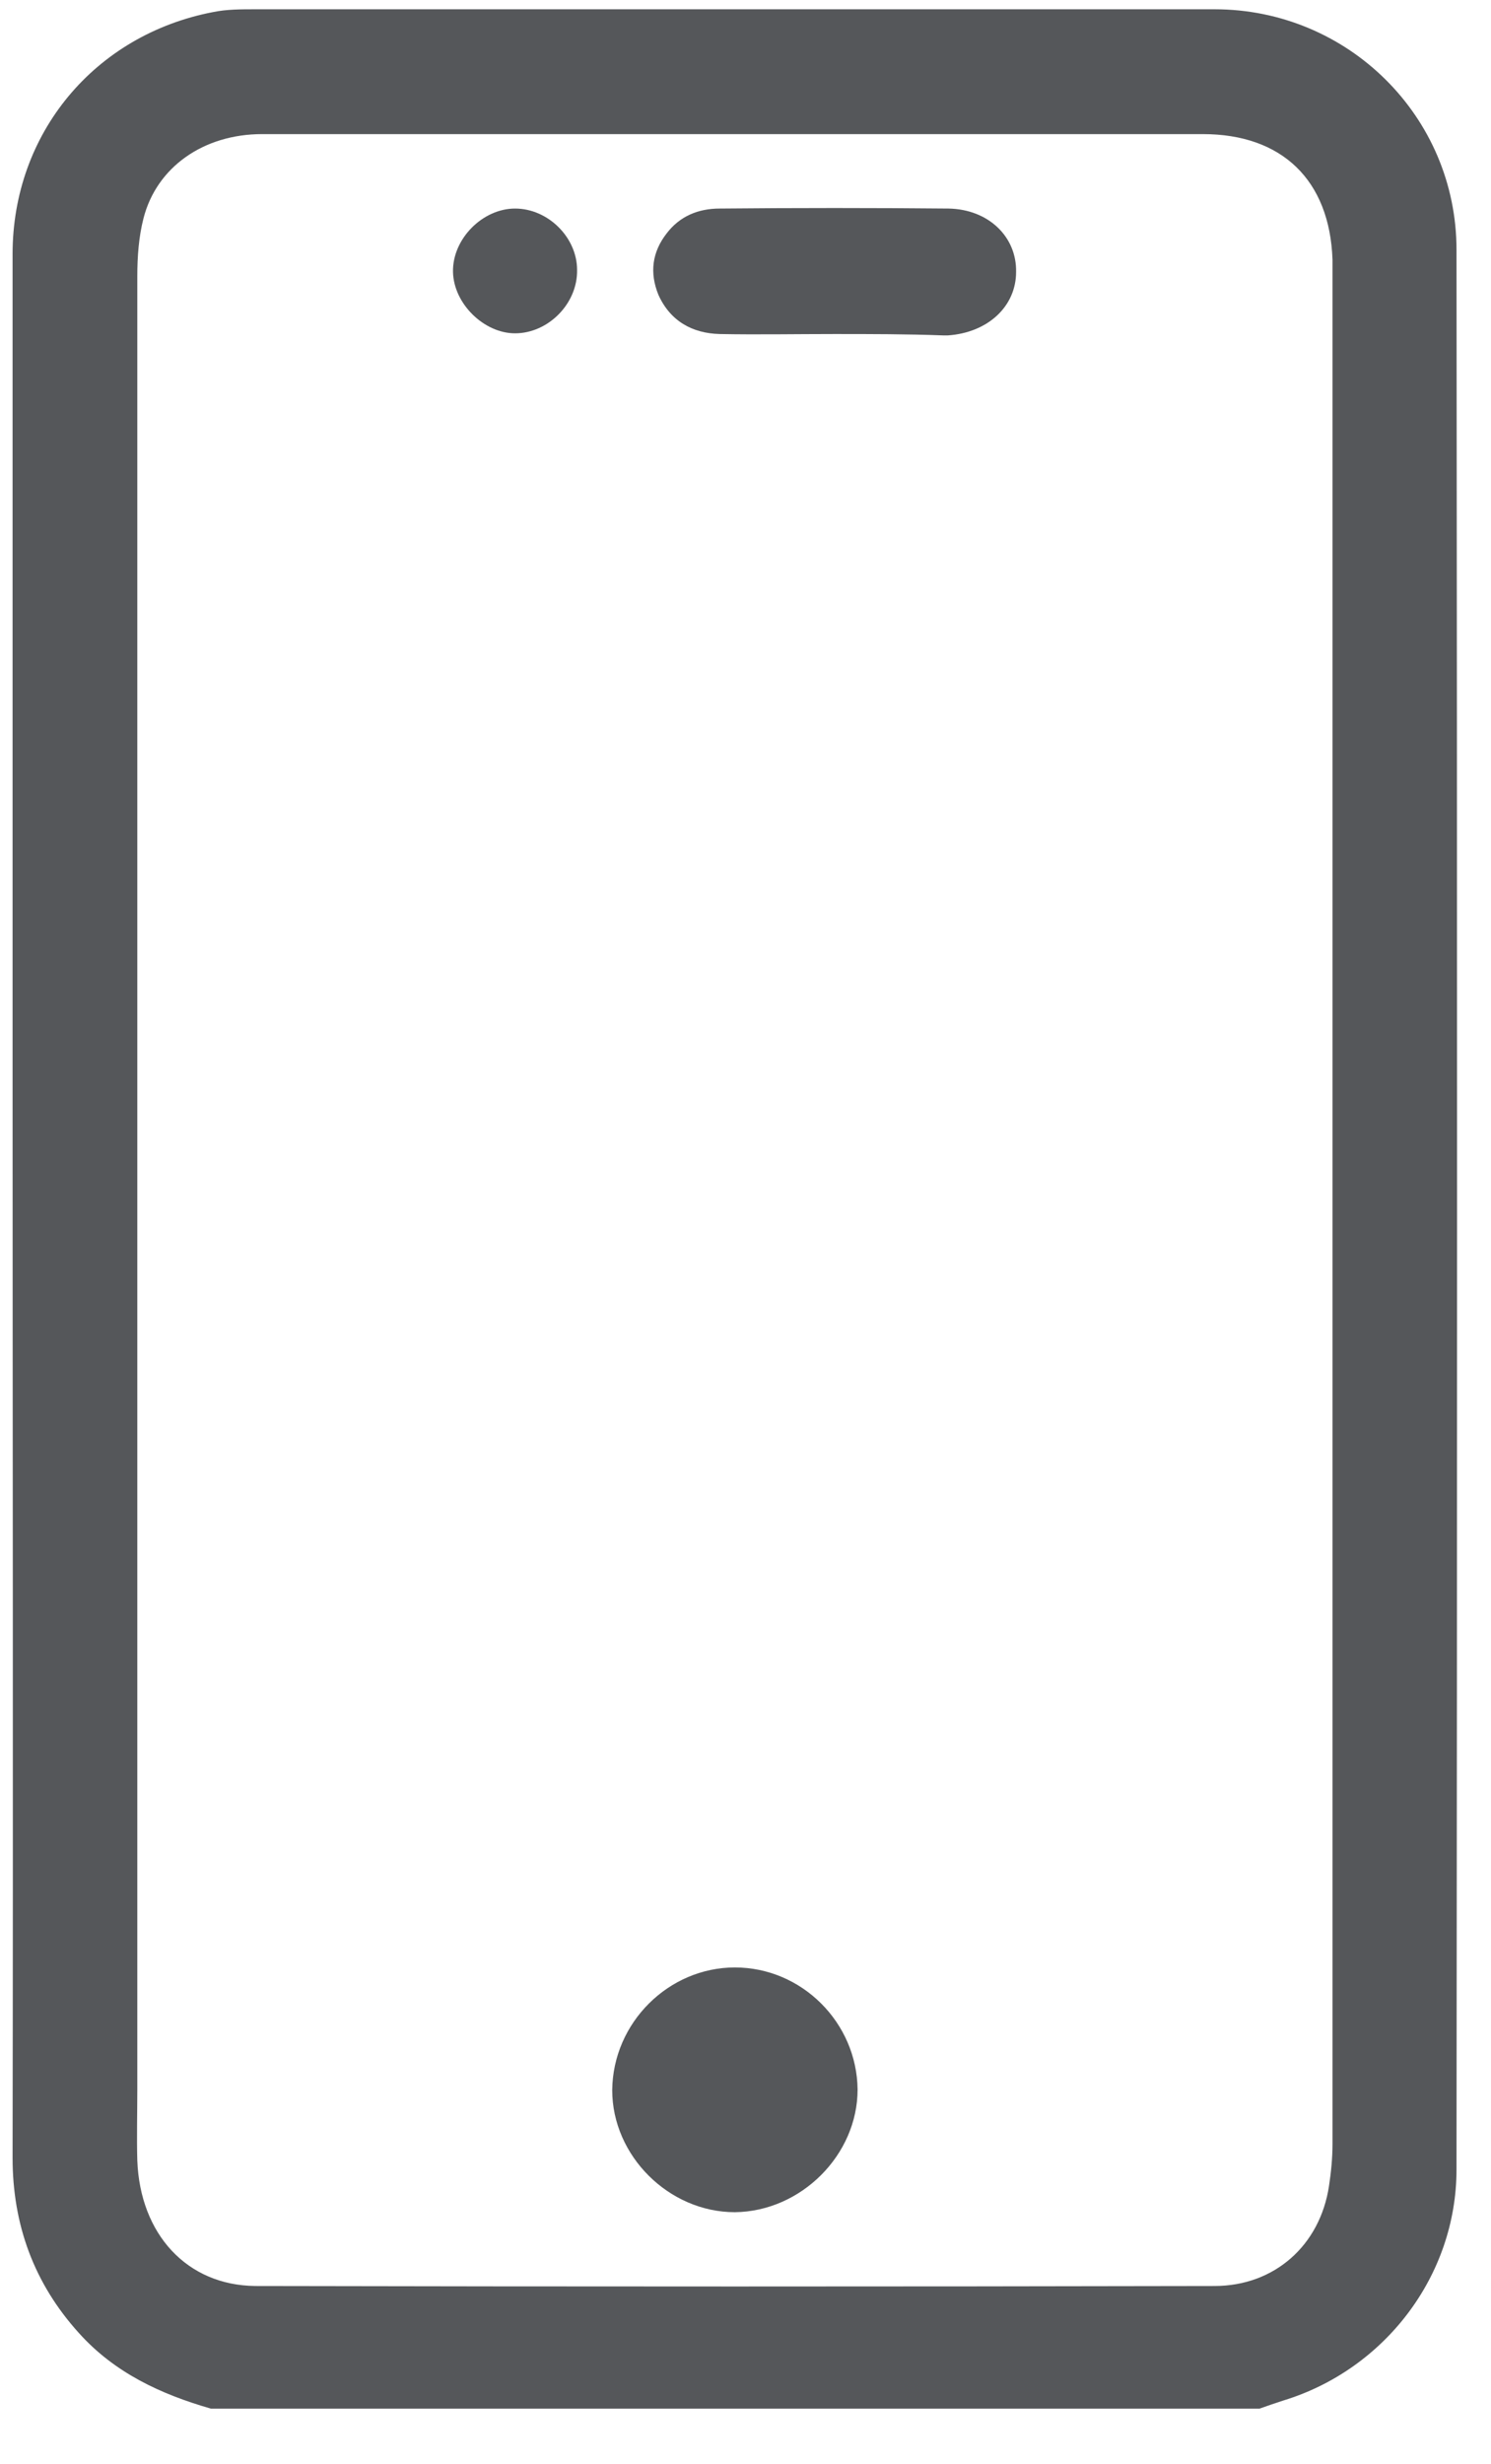 <svg width="23" height="38" viewBox="0 0 23 38" fill="none" xmlns="http://www.w3.org/2000/svg">
<path d="M3.256 37.143C2.48 36.92 1.767 36.59 1.215 35.974C0.523 35.208 0.194 34.304 0.194 33.273C0.204 27.617 0.194 21.96 0.194 16.304C0.194 12.179 0.194 8.054 0.194 3.918C0.194 2.057 1.459 0.537 3.288 0.186C3.5 0.143 3.713 0.143 3.936 0.143C8.87 0.143 13.803 0.143 18.736 0.143C20.788 0.143 22.468 1.791 22.468 3.854C22.479 13.72 22.479 23.587 22.468 33.454C22.468 35.091 21.363 36.537 19.8 37.016C19.672 37.058 19.544 37.101 19.427 37.143C14.037 37.143 8.646 37.143 3.256 37.143ZM2.118 18.654C2.118 23.183 2.118 27.702 2.118 32.231C2.118 32.593 2.108 32.954 2.118 33.316C2.161 34.453 2.884 35.24 3.936 35.251C8.87 35.261 13.803 35.261 18.736 35.251C19.661 35.251 20.363 34.623 20.501 33.709C20.533 33.496 20.555 33.284 20.555 33.06C20.555 23.46 20.555 13.859 20.555 4.258C20.555 4.173 20.555 4.088 20.555 4.003C20.512 2.78 19.778 2.068 18.556 2.068C17.28 2.068 16.004 2.068 14.728 2.068C11.166 2.068 7.604 2.068 4.043 2.068C3.139 2.068 2.416 2.578 2.214 3.365C2.14 3.652 2.118 3.96 2.118 4.258C2.118 9.053 2.118 13.859 2.118 18.654Z" fill="#55575A"/>
<path d="M11.336 30.339C12.368 30.339 13.218 31.189 13.229 32.221C13.229 33.23 12.357 34.102 11.336 34.113C10.316 34.113 9.444 33.241 9.444 32.231C9.454 31.189 10.316 30.339 11.336 30.339Z" fill="#55575A"/>
<path d="M12.867 5.151C12.283 5.151 11.687 5.162 11.102 5.151C10.677 5.14 10.337 4.949 10.156 4.545C10.018 4.205 10.06 3.886 10.284 3.599C10.486 3.333 10.773 3.216 11.102 3.216C12.283 3.205 13.463 3.205 14.632 3.216C15.249 3.227 15.685 3.652 15.674 4.194C15.674 4.726 15.238 5.13 14.622 5.172C14.6 5.172 14.569 5.172 14.547 5.172C13.994 5.151 13.431 5.151 12.867 5.151Z" fill="#55575A"/>
<path d="M8.902 4.162C8.912 4.683 8.455 5.14 7.945 5.14C7.466 5.14 6.998 4.683 6.988 4.194C6.977 3.684 7.445 3.216 7.945 3.216C8.455 3.216 8.902 3.662 8.902 4.162Z" fill="#55575A"/>
</svg>
